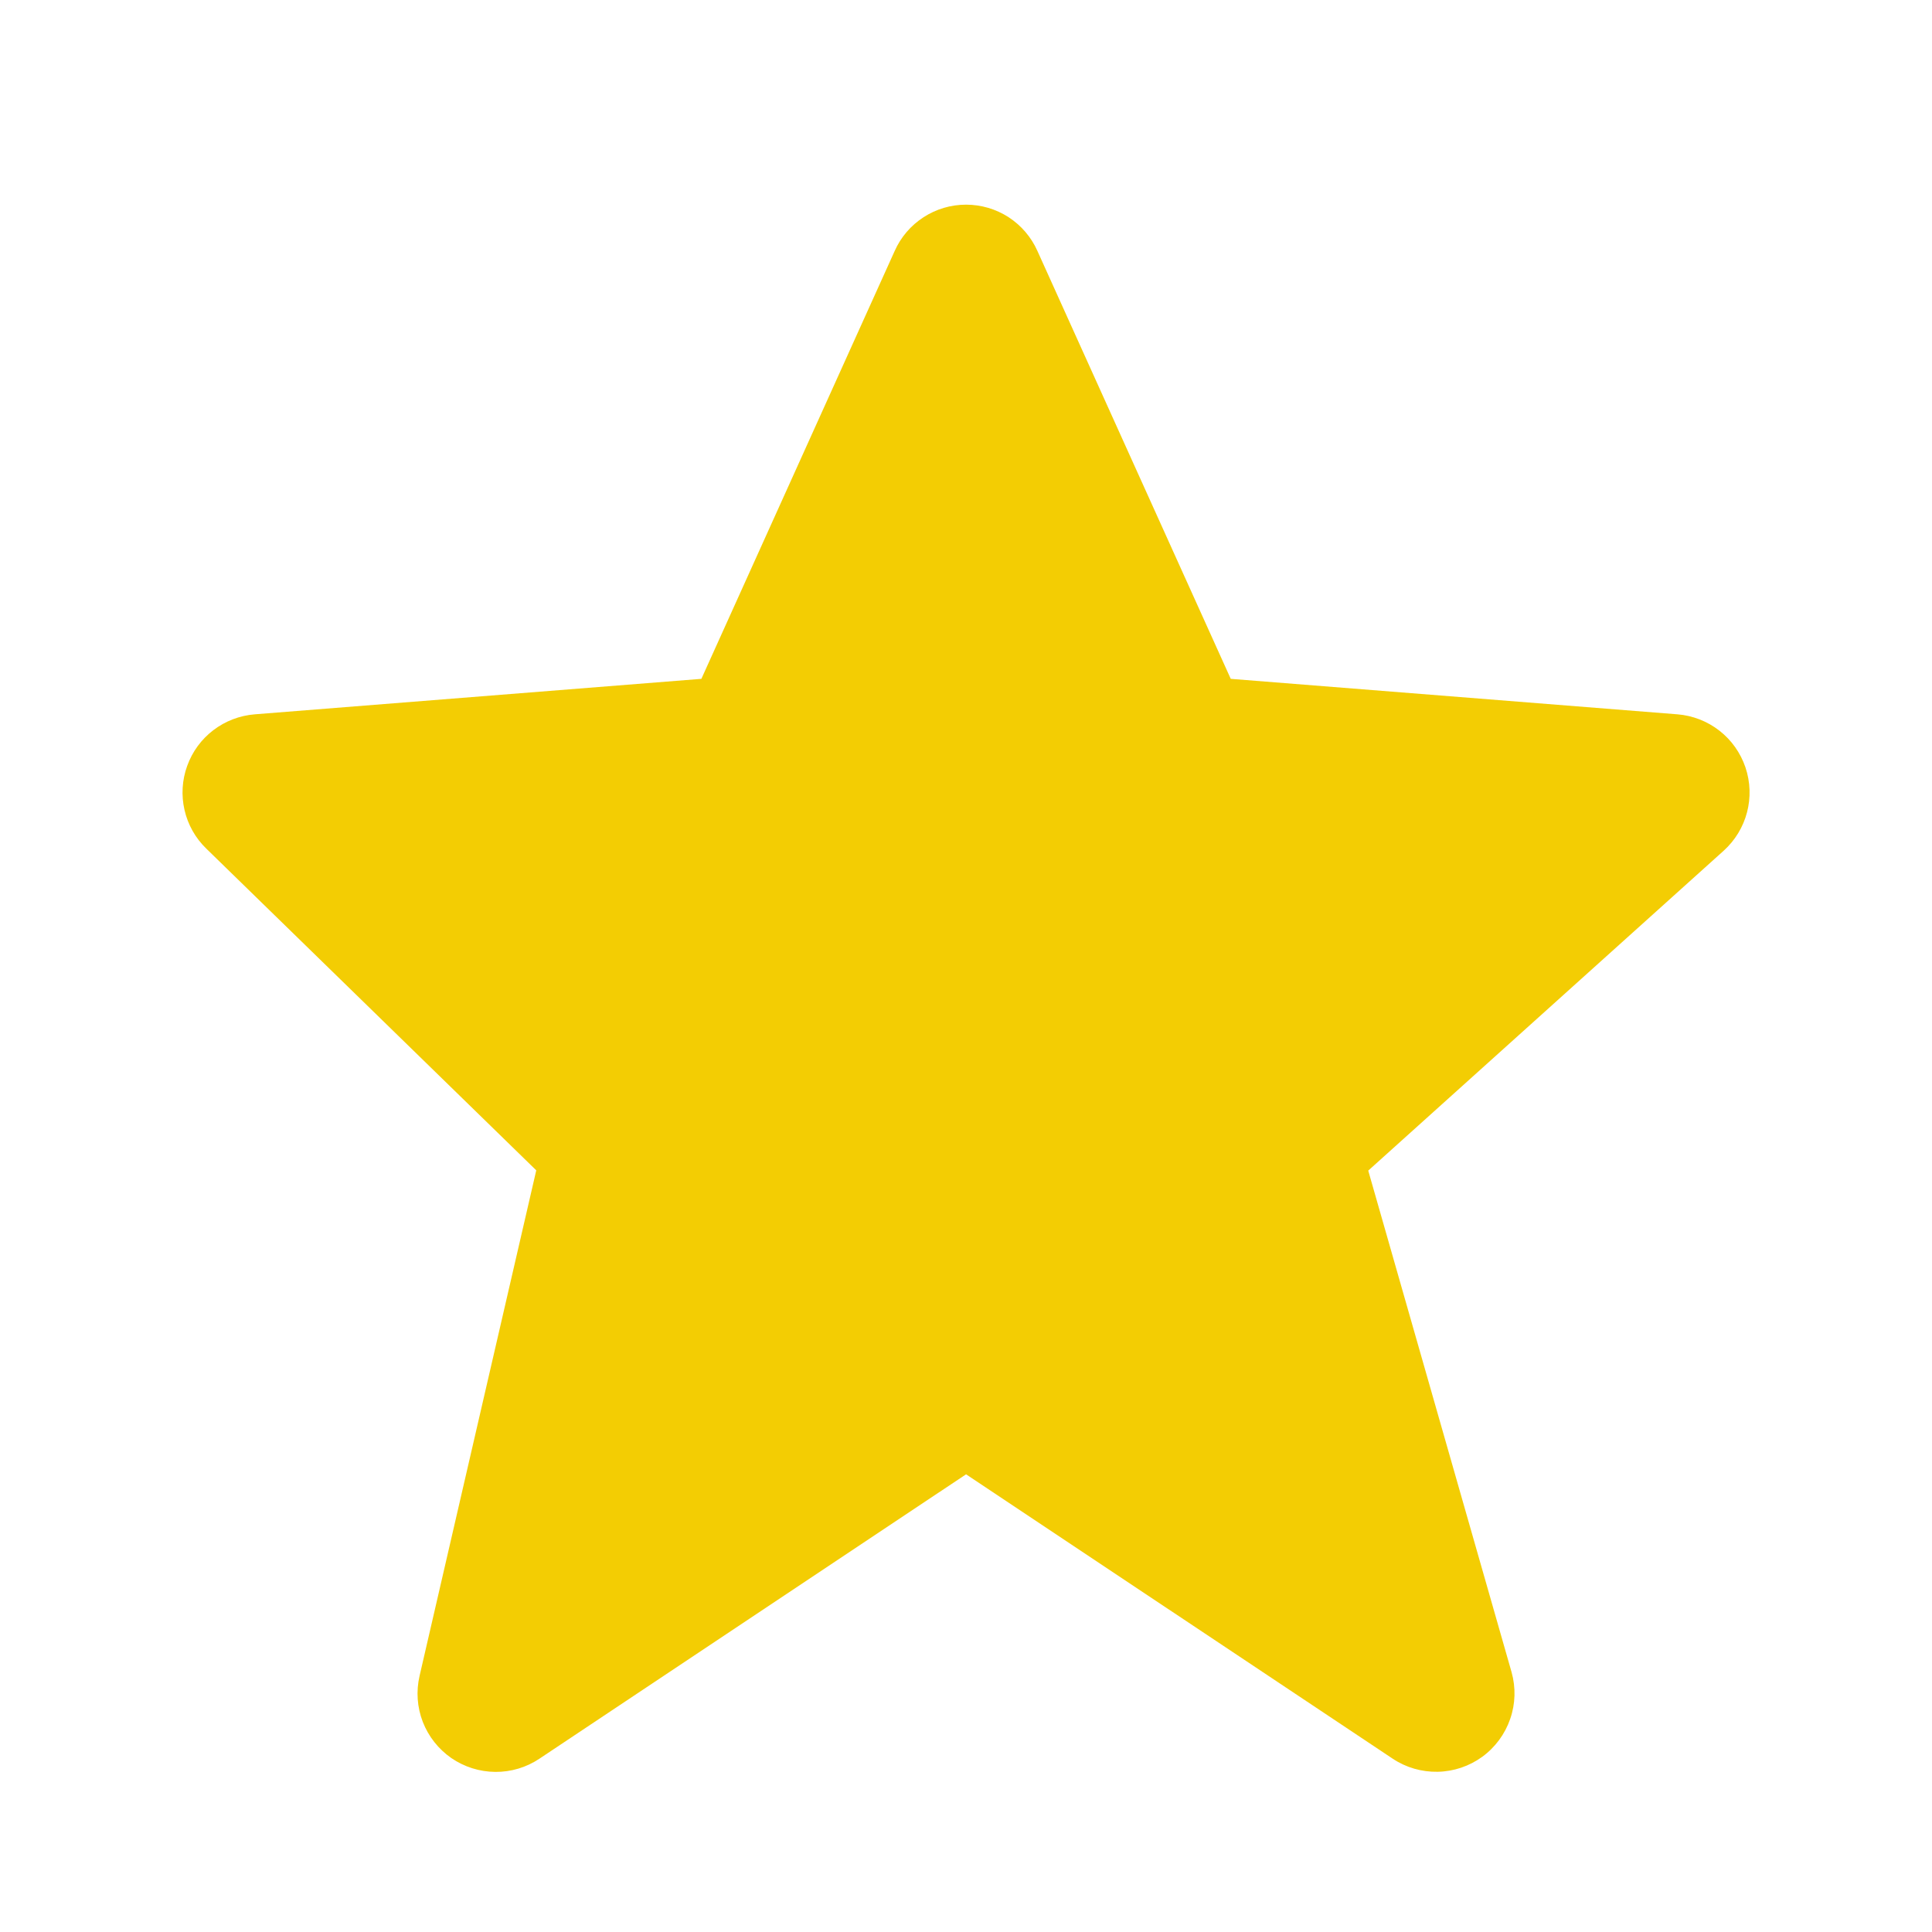 <?xml version="1.0" encoding="UTF-8" standalone="no"?><svg width='30' height='30' viewBox='0 0 30 30' fill='none' xmlns='http://www.w3.org/2000/svg'>
<path d='M27.103 11.915C27.026 11.689 26.886 11.491 26.698 11.345C26.51 11.199 26.284 11.111 26.047 11.092L19.111 10.541L16.109 3.897C16.014 3.683 15.858 3.501 15.662 3.373C15.465 3.246 15.236 3.178 15.001 3.178C14.767 3.178 14.537 3.245 14.341 3.373C14.144 3.5 13.988 3.682 13.893 3.896L10.891 10.541L3.955 11.092C3.722 11.111 3.499 11.196 3.313 11.338C3.127 11.479 2.986 11.672 2.907 11.892C2.827 12.111 2.813 12.35 2.865 12.577C2.917 12.805 3.034 13.013 3.202 13.176L8.327 18.173L6.515 26.023C6.46 26.261 6.477 26.509 6.565 26.737C6.653 26.964 6.808 27.16 7.008 27.299C7.209 27.437 7.447 27.512 7.691 27.514C7.934 27.516 8.173 27.445 8.376 27.309L15.001 22.893L21.626 27.309C21.833 27.447 22.077 27.517 22.326 27.512C22.575 27.507 22.816 27.425 23.017 27.279C23.218 27.132 23.369 26.927 23.45 26.692C23.532 26.457 23.539 26.203 23.471 25.963L21.246 18.177L26.765 13.21C27.126 12.884 27.259 12.376 27.103 11.915V11.915Z' fill='#F3CD03'/>
</svg>

